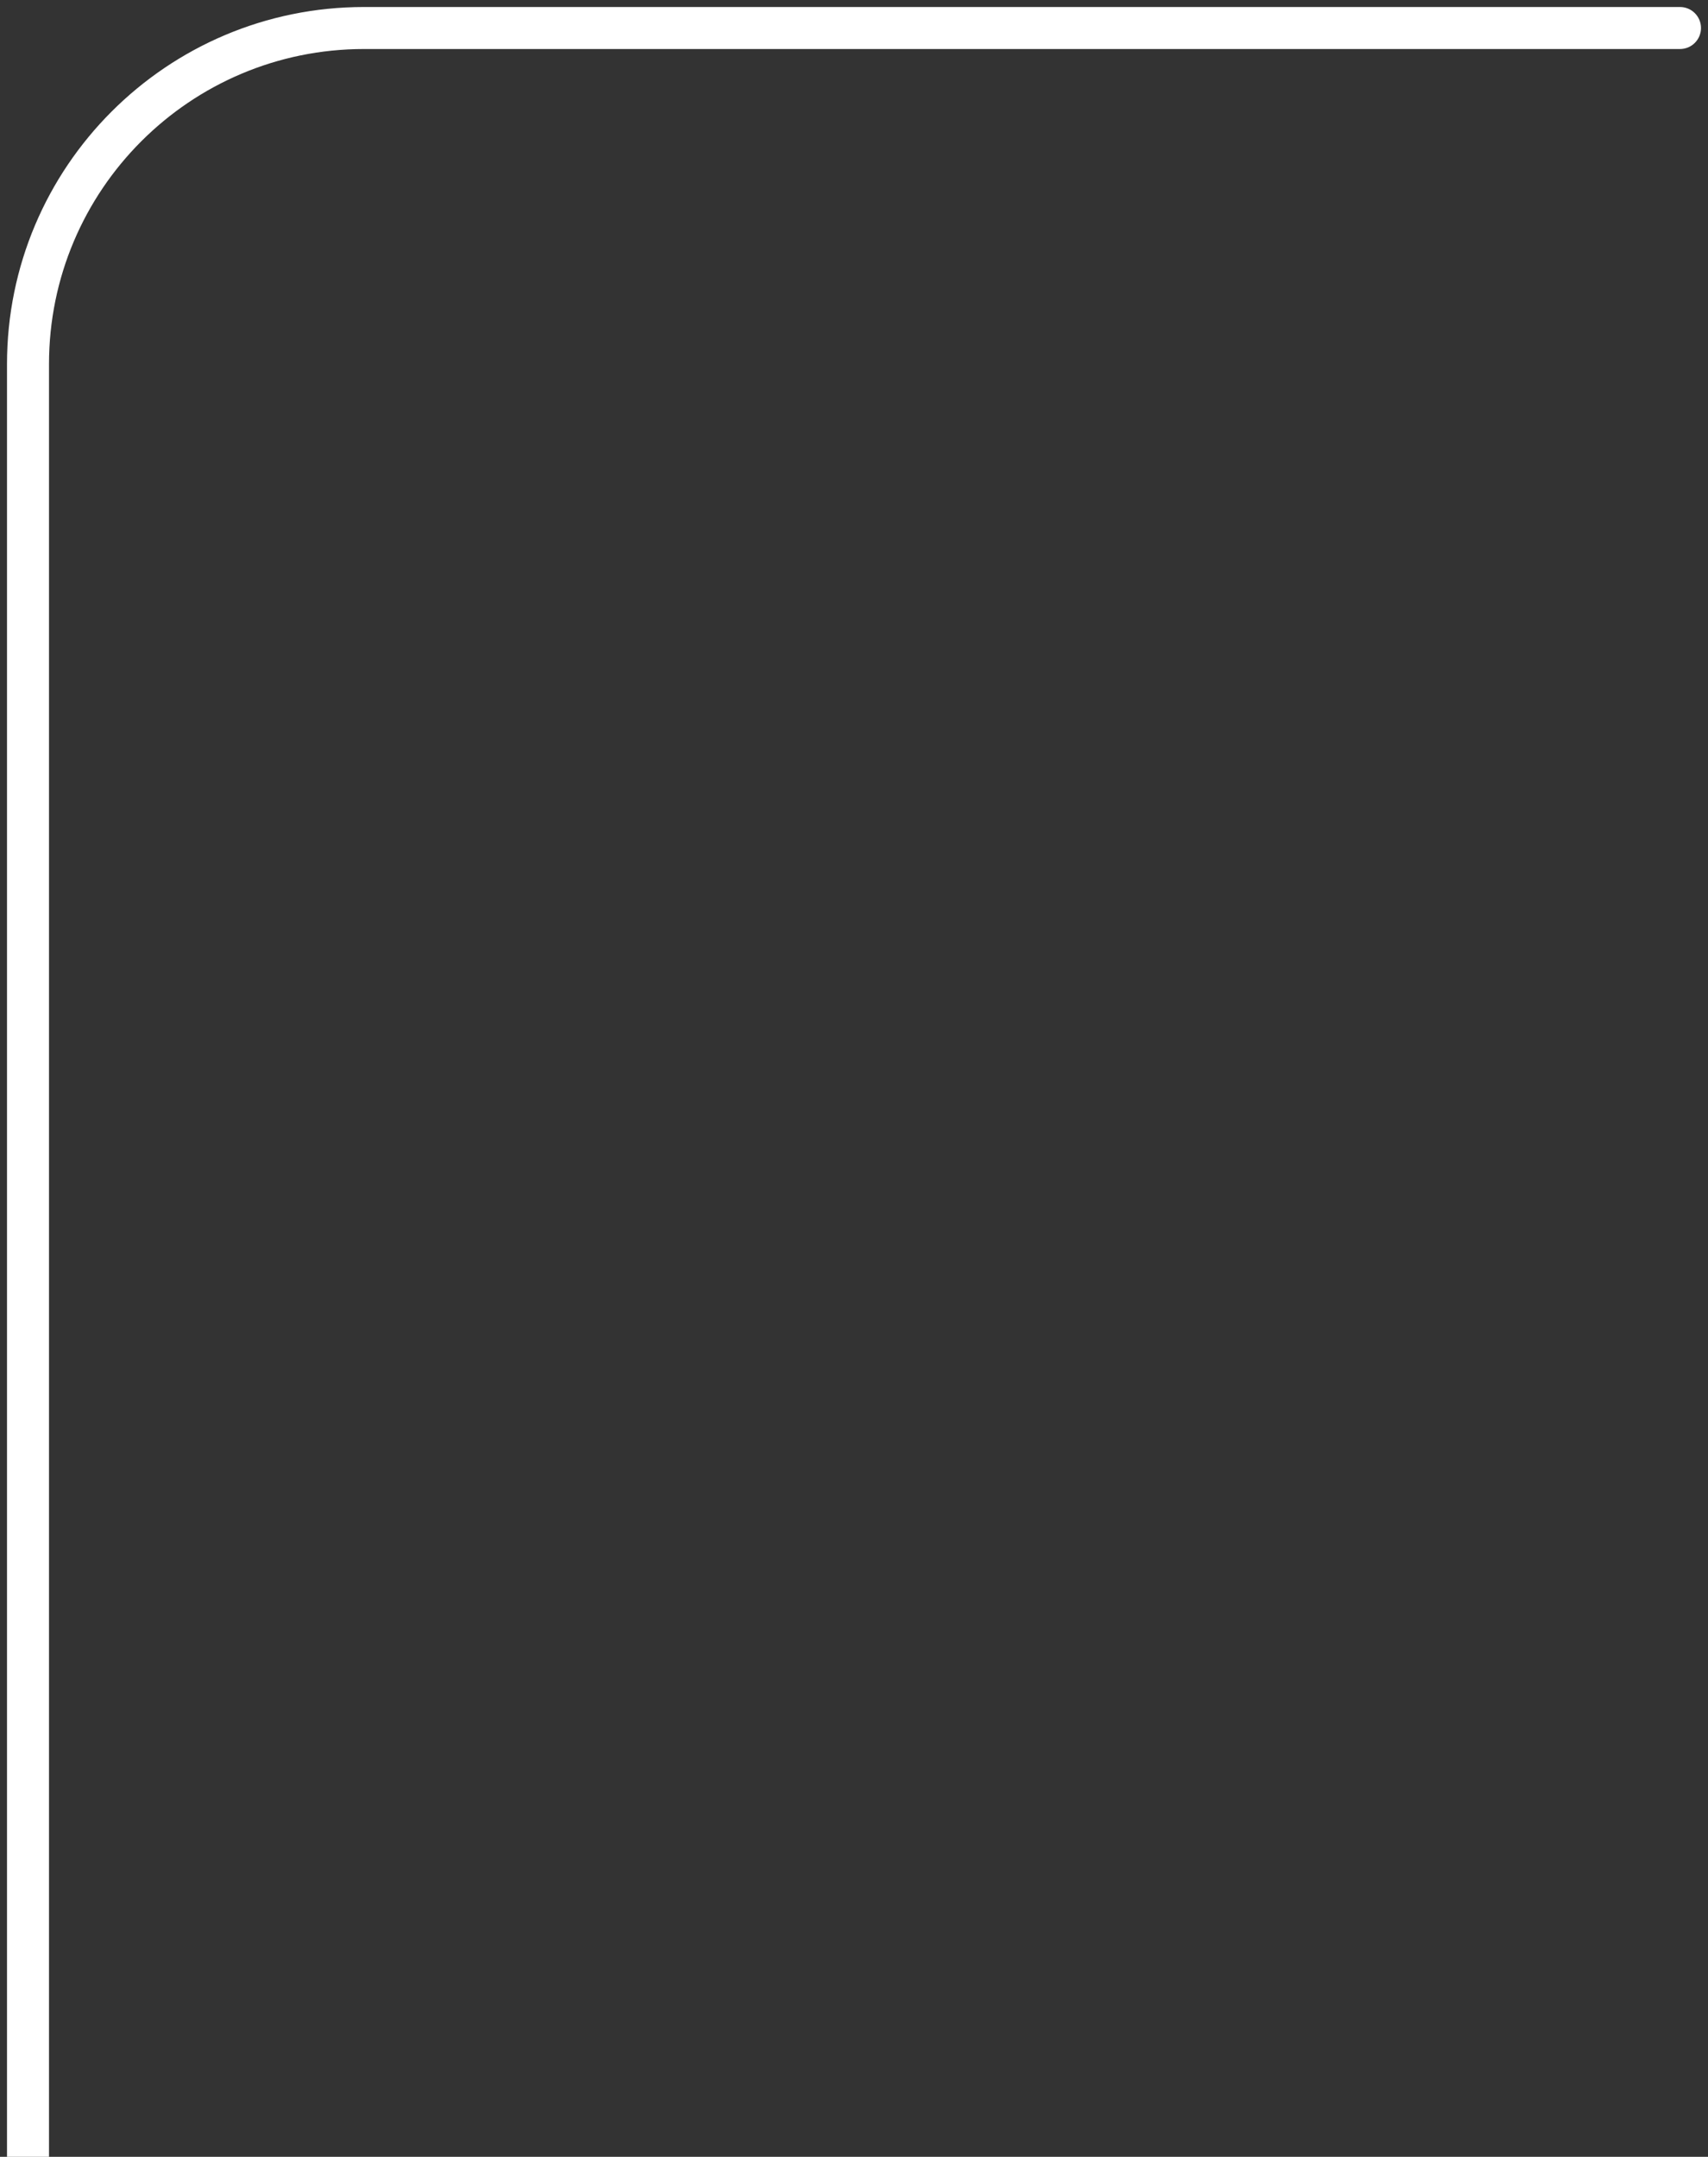 <svg width="122" height="154" viewBox="0 0 122 154" fill="none" xmlns="http://www.w3.org/2000/svg">
<rect x="0" y="0" width="122" height="154" fill="#333333" stroke="none"/>
<path d="M120 3.5C120.828 3.5 121.5 2.828 121.5 2C121.5 1.172 120.828 0.5 120 0.5V3.5ZM120 0.5H26V3.5H120V0.5ZM0.5 26V154H3.5V26H0.5ZM26 0.5C11.917 0.5 0.5 11.917 0.5 26H3.5C3.5 13.574 13.574 3.5 26 3.5V0.5Z" fill="white"/>
</svg>
